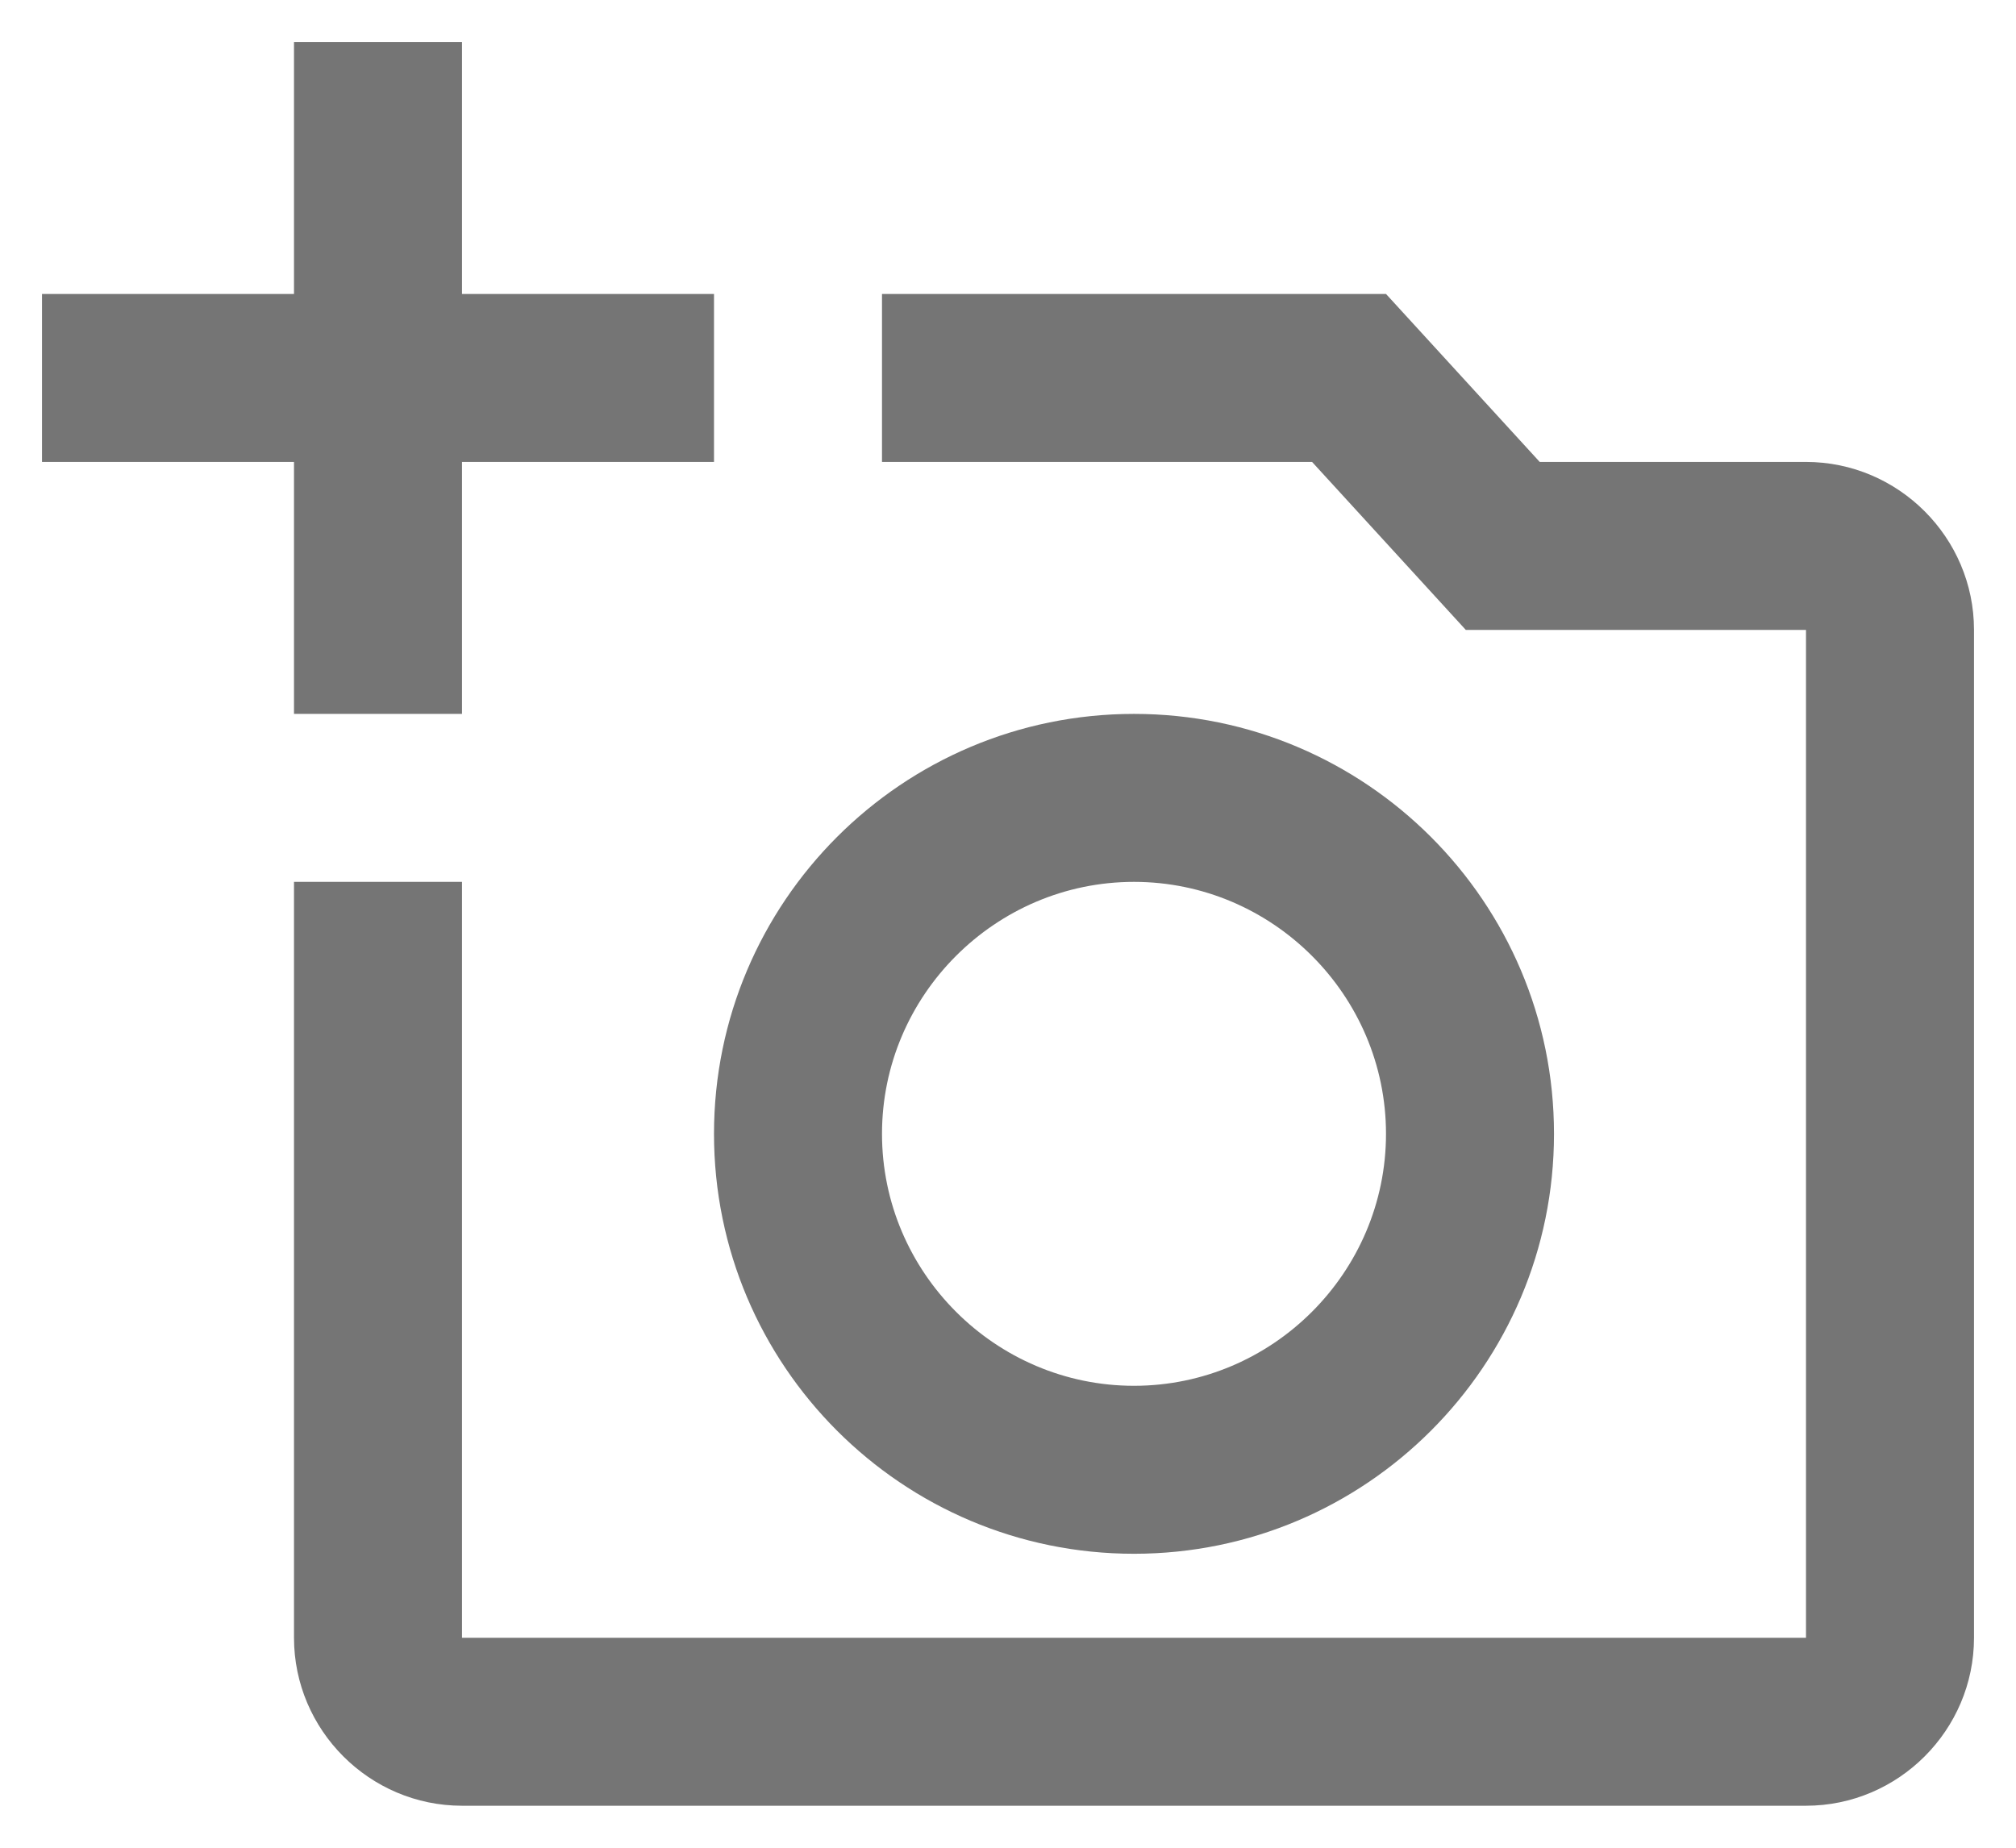 <svg width="24" height="22" viewBox="0 0 24 22" fill="none" xmlns="http://www.w3.org/2000/svg">
<path fill-rule="evenodd" clip-rule="evenodd" d="M8.5 5.5H5.5V8.5H3.5V5.5H0.5V3.5H3.5V0.5H5.5V3.5H8.5V5.5ZM18.33 5.5H21.5C22.6 5.5 23.5 6.4 23.5 7.5V19.5C23.5 20.6 22.6 21.5 21.5 21.5H5.5C4.4 21.5 3.5 20.6 3.5 19.5V10.5H5.5V19.5H21.5V7.5H17.45L15.62 5.5H10.5V3.5H16.5L18.33 5.5ZM13.5 18.5C10.74 18.5 8.5 16.26 8.5 13.5C8.5 10.74 10.74 8.5 13.5 8.5C16.26 8.5 18.5 10.74 18.5 13.5C18.5 16.26 16.26 18.5 13.5 18.5ZM13.5 10.5C15.15 10.5 16.5 11.85 16.5 13.5C16.5 15.15 15.15 16.5 13.5 16.5C11.85 16.5 10.5 15.15 10.5 13.5C10.5 11.85 11.85 10.5 13.5 10.5Z" fill="black" fill-opacity="0.54"/>
</svg>
